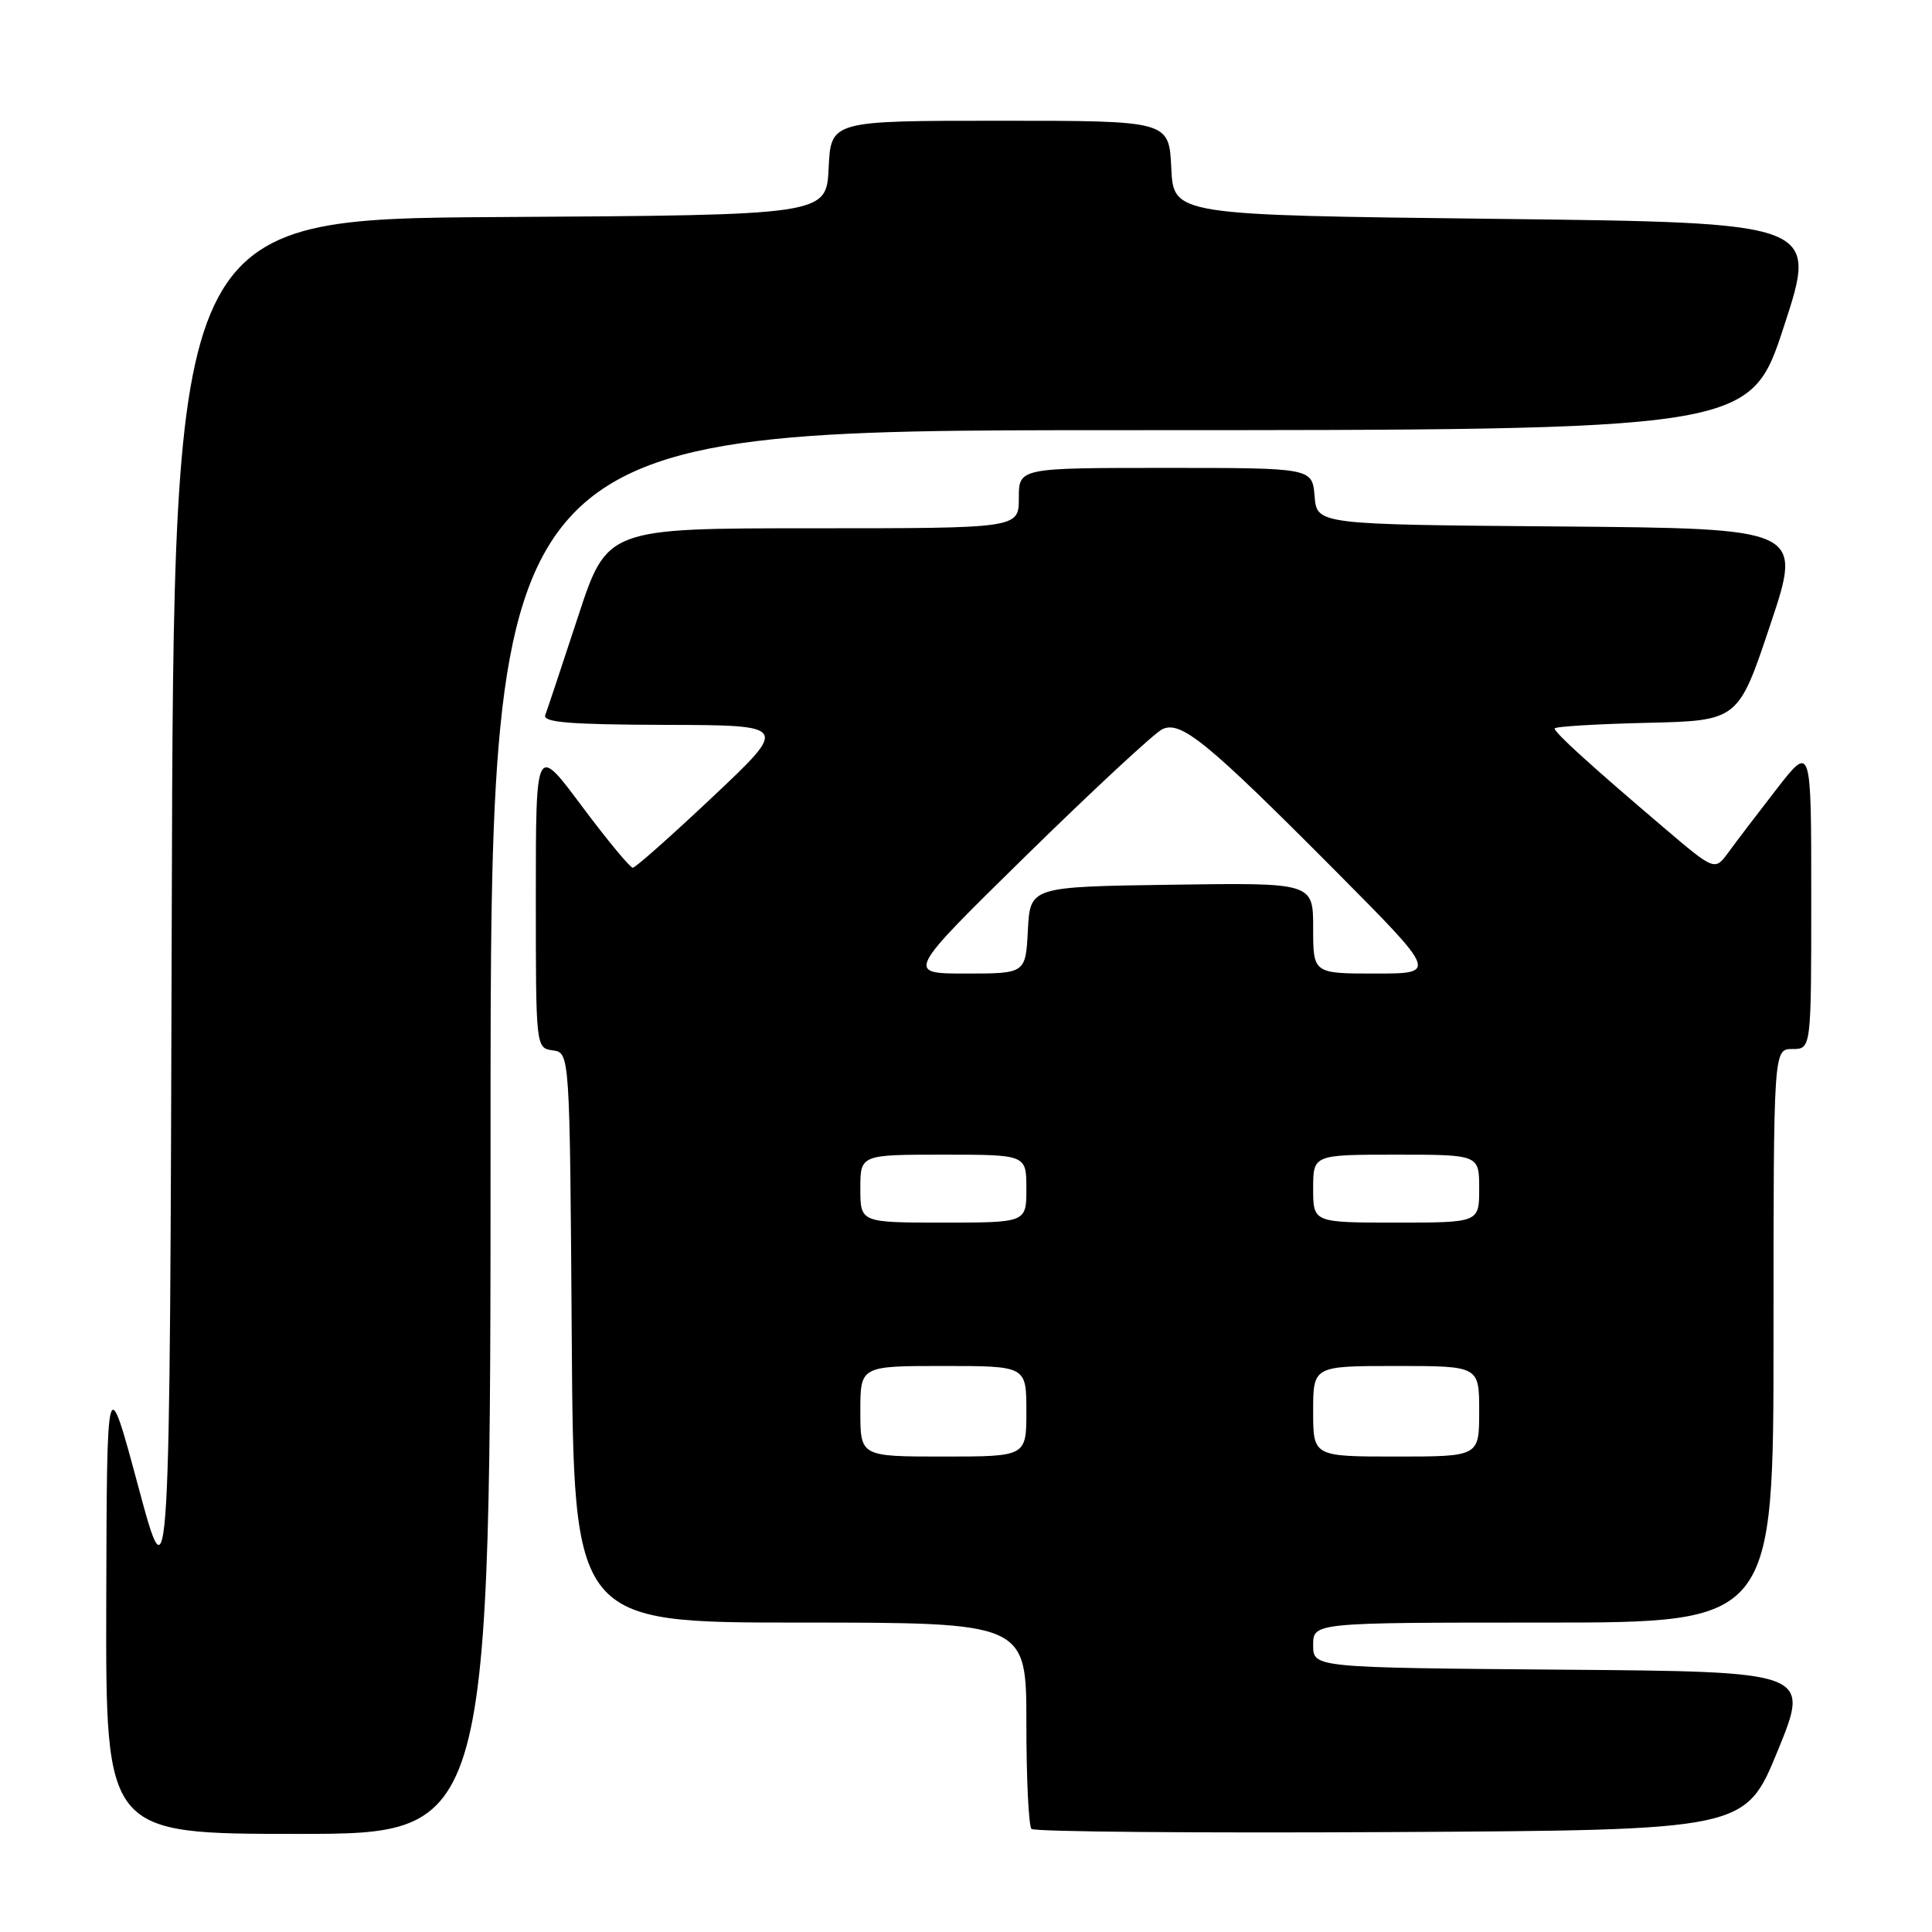 <?xml version="1.0" encoding="UTF-8" standalone="no"?>
<!DOCTYPE svg PUBLIC "-//W3C//DTD SVG 1.1//EN" "http://www.w3.org/Graphics/SVG/1.1/DTD/svg11.dtd" >
<svg xmlns="http://www.w3.org/2000/svg" xmlns:xlink="http://www.w3.org/1999/xlink" version="1.1" viewBox="0 0 256 256">
 <g >
 <path fill="currentColor"
d=" M 65.00 150.00 C 65.00 57.00 65.00 57.00 148.44 57.00 C 231.89 57.00 231.89 57.00 236.38 43.25 C 240.88 29.50 240.88 29.50 198.19 29.00 C 155.50 28.50 155.50 28.50 155.20 22.25 C 154.90 16.00 154.90 16.00 132.50 16.00 C 110.10 16.00 110.10 16.00 109.80 22.25 C 109.50 28.50 109.50 28.50 66.26 28.76 C 23.01 29.02 23.01 29.02 22.76 120.76 C 22.50 212.50 22.50 212.50 18.33 197.00 C 14.16 181.50 14.16 181.50 14.08 212.25 C 14.00 243.00 14.00 243.00 39.50 243.00 C 65.00 243.00 65.00 243.00 65.00 150.00 Z  M 235.55 232.00 C 239.85 221.50 239.85 221.50 206.92 221.24 C 174.00 220.97 174.00 220.97 174.00 217.99 C 174.00 215.00 174.00 215.00 204.50 215.00 C 235.00 215.00 235.00 215.00 235.00 177.00 C 235.00 139.00 235.00 139.00 237.50 139.00 C 240.00 139.00 240.00 139.00 240.00 118.83 C 240.00 98.65 240.00 98.65 235.43 104.53 C 232.92 107.77 230.04 111.54 229.04 112.92 C 227.22 115.42 227.22 115.42 220.36 109.58 C 210.78 101.43 206.00 97.09 206.00 96.53 C 206.00 96.27 211.47 95.94 218.16 95.78 C 230.33 95.50 230.33 95.50 234.58 82.76 C 238.84 70.03 238.84 70.03 206.67 69.76 C 174.50 69.50 174.50 69.50 174.19 65.75 C 173.88 62.00 173.88 62.00 154.44 62.00 C 135.00 62.00 135.00 62.00 135.00 66.00 C 135.00 70.00 135.00 70.00 107.72 70.00 C 80.43 70.00 80.43 70.00 76.58 81.75 C 74.46 88.21 72.51 94.06 72.25 94.75 C 71.89 95.72 75.49 96.01 88.14 96.05 C 104.50 96.09 104.50 96.09 94.50 105.53 C 89.00 110.71 84.21 114.97 83.85 114.98 C 83.50 114.99 80.46 111.32 77.10 106.82 C 71.00 98.63 71.00 98.63 71.00 118.75 C 71.00 138.84 71.00 138.86 73.25 139.18 C 75.50 139.50 75.50 139.50 75.76 177.25 C 76.02 215.00 76.02 215.00 106.01 215.00 C 136.00 215.00 136.00 215.00 136.00 228.33 C 136.00 235.67 136.30 241.97 136.68 242.34 C 137.05 242.72 158.48 242.90 184.30 242.76 C 231.25 242.50 231.25 242.50 235.55 232.00 Z  M 114.00 187.00 C 114.00 181.00 114.00 181.00 125.00 181.00 C 136.00 181.00 136.00 181.00 136.00 187.00 C 136.00 193.00 136.00 193.00 125.00 193.00 C 114.00 193.00 114.00 193.00 114.00 187.00 Z  M 174.00 187.00 C 174.00 181.00 174.00 181.00 185.00 181.00 C 196.00 181.00 196.00 181.00 196.00 187.00 C 196.00 193.00 196.00 193.00 185.00 193.00 C 174.00 193.00 174.00 193.00 174.00 187.00 Z  M 114.00 157.50 C 114.00 153.00 114.00 153.00 125.00 153.00 C 136.00 153.00 136.00 153.00 136.00 157.50 C 136.00 162.00 136.00 162.00 125.00 162.00 C 114.00 162.00 114.00 162.00 114.00 157.50 Z  M 174.00 157.50 C 174.00 153.00 174.00 153.00 185.00 153.00 C 196.00 153.00 196.00 153.00 196.00 157.50 C 196.00 162.00 196.00 162.00 185.00 162.00 C 174.00 162.00 174.00 162.00 174.00 157.50 Z  M 136.09 113.25 C 144.93 104.59 153.00 97.10 154.02 96.62 C 156.49 95.46 159.95 98.29 176.99 115.43 C 190.47 129.00 190.47 129.00 182.24 129.00 C 174.00 129.00 174.00 129.00 174.00 122.98 C 174.00 116.96 174.00 116.96 155.25 117.23 C 136.50 117.50 136.50 117.50 136.20 123.25 C 135.90 129.00 135.90 129.00 127.97 129.00 C 120.03 129.00 120.03 129.00 136.09 113.25 Z "/>
</g>
</svg>